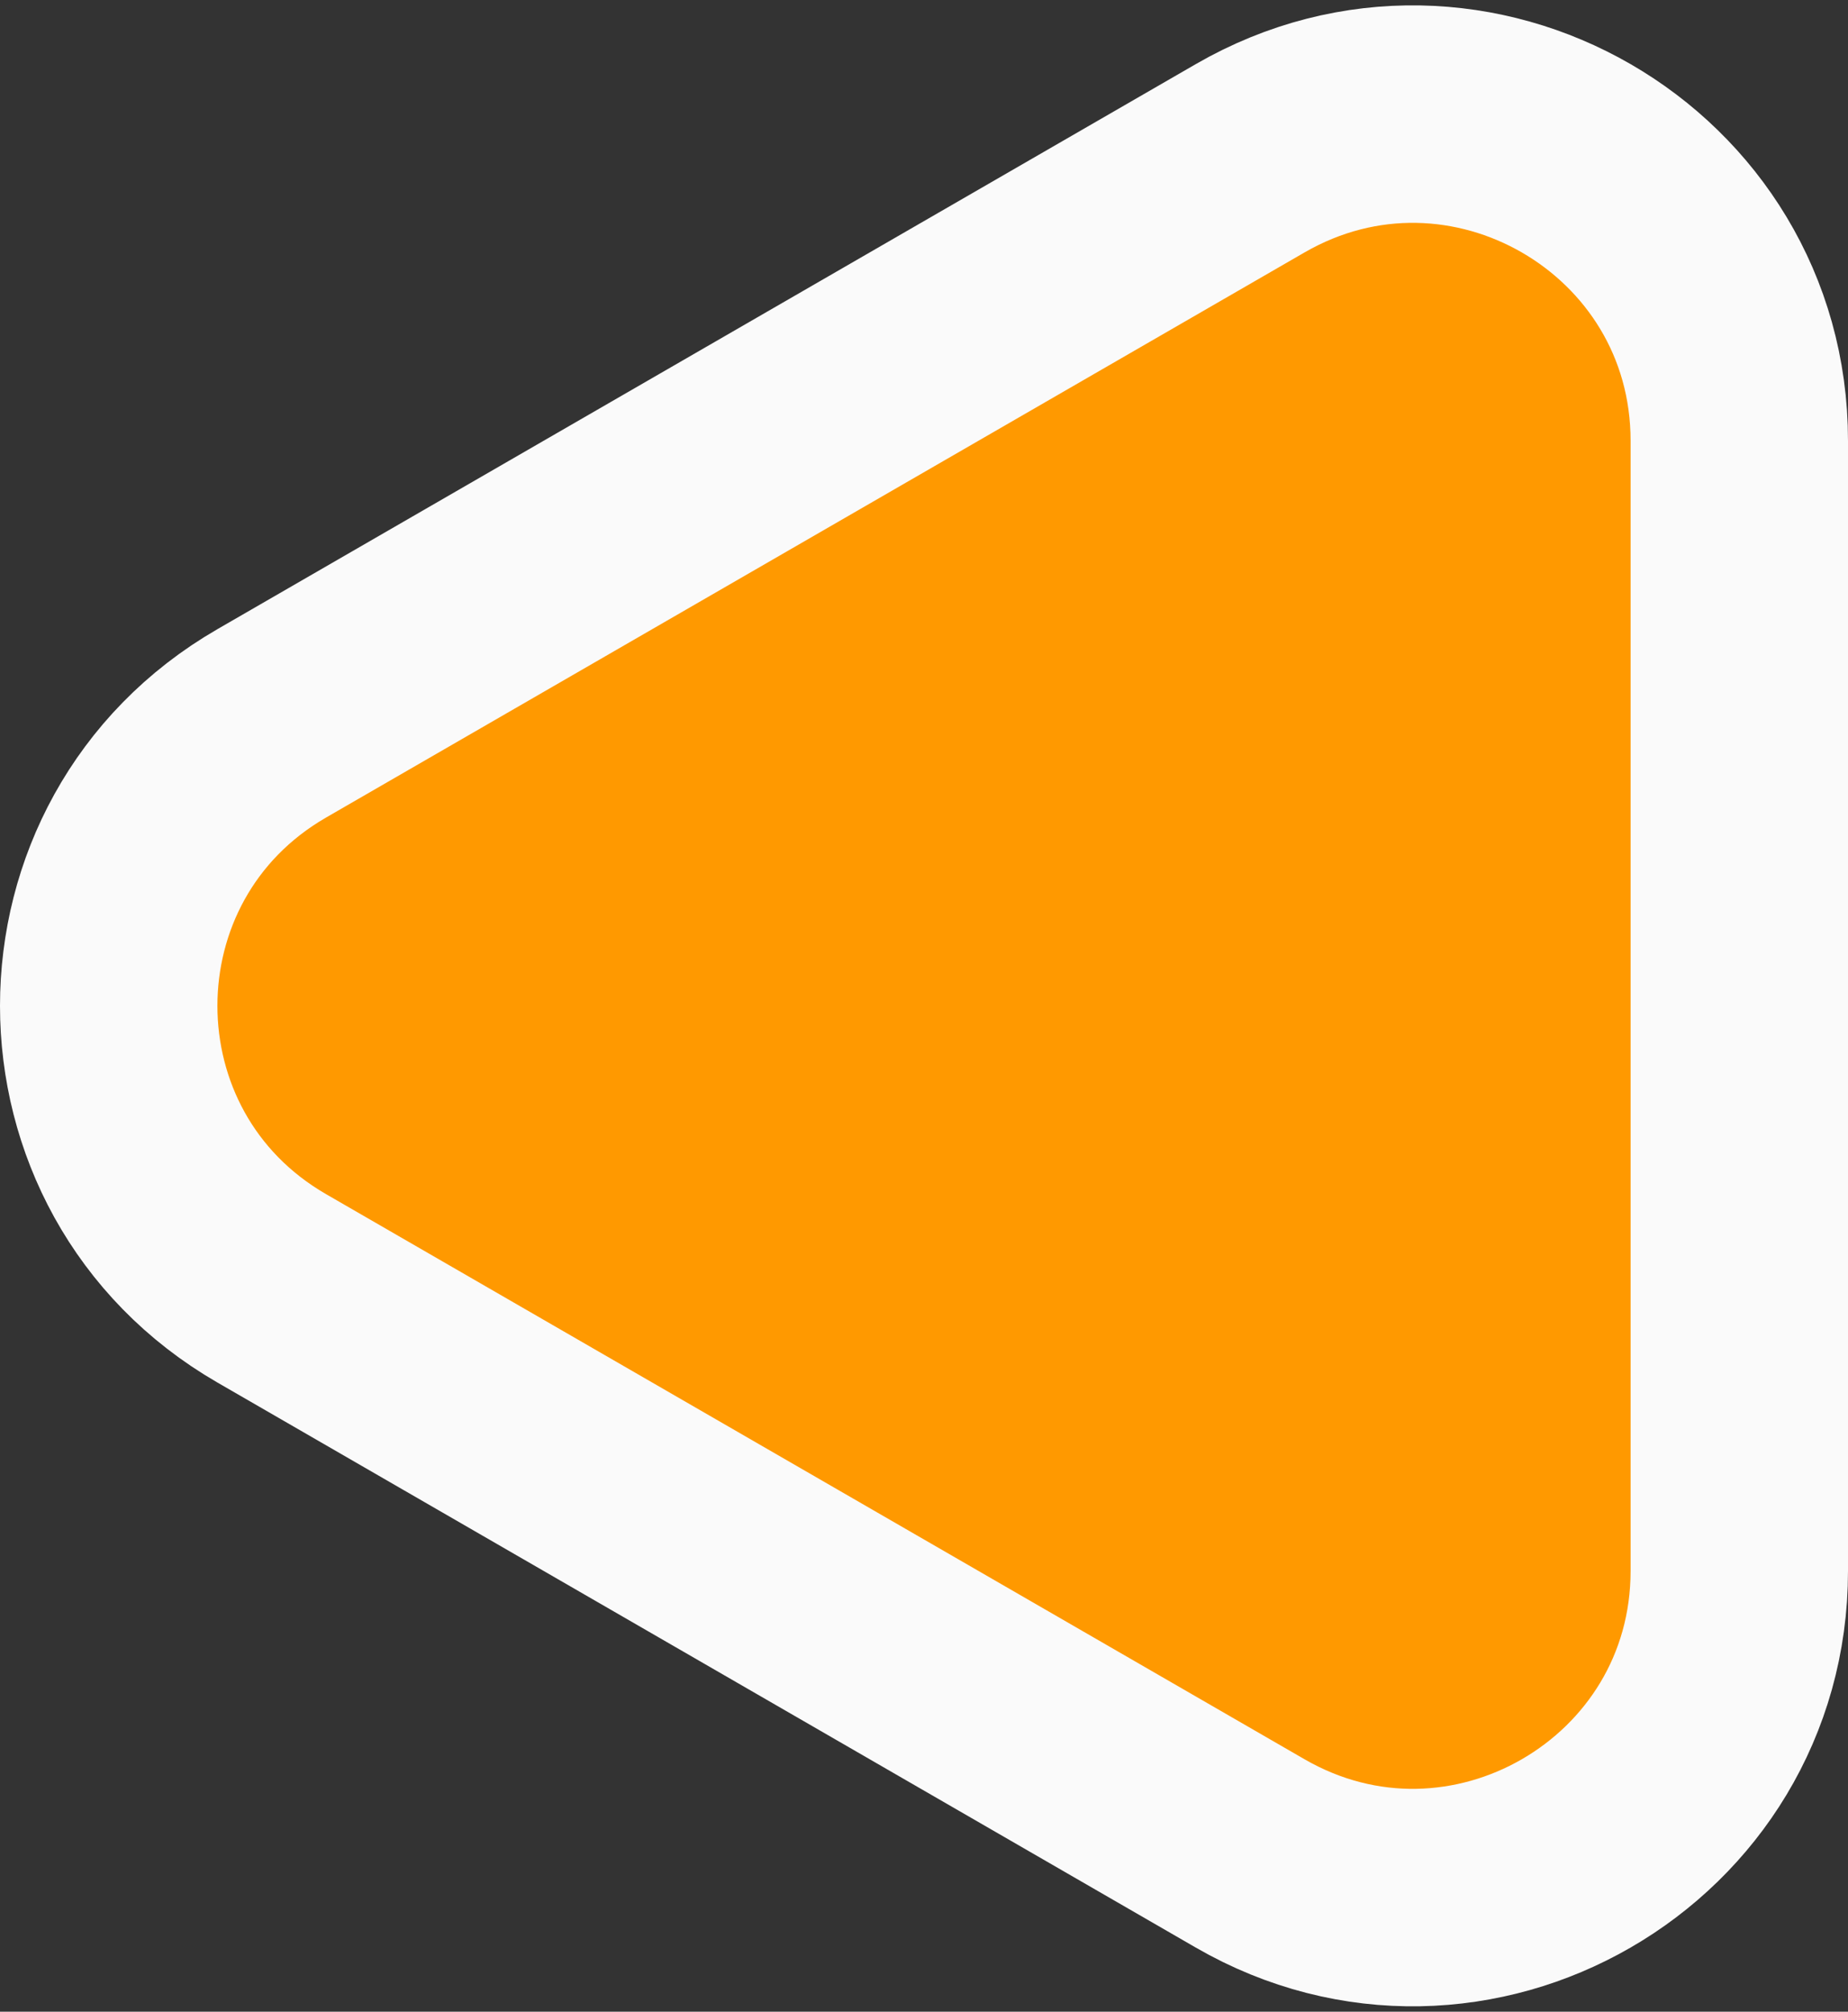 <svg width="68" height="74" viewBox="0 0 68 74" fill="none" xmlns="http://www.w3.org/2000/svg">
<rect x="0" y="0" width="68" height="74" fill="#333333" stroke="none"/>
<path d="M10 26.608C2 31.227 2 42.773 10 47.392L46 68.177C54 72.796 64 67.022 64 57.785L64 16.215C64 6.978 54 1.204 46 5.823L10 26.608Z" fill="#FF9900" stroke="#FAFAFA" stroke-width="8"/>
</svg>
